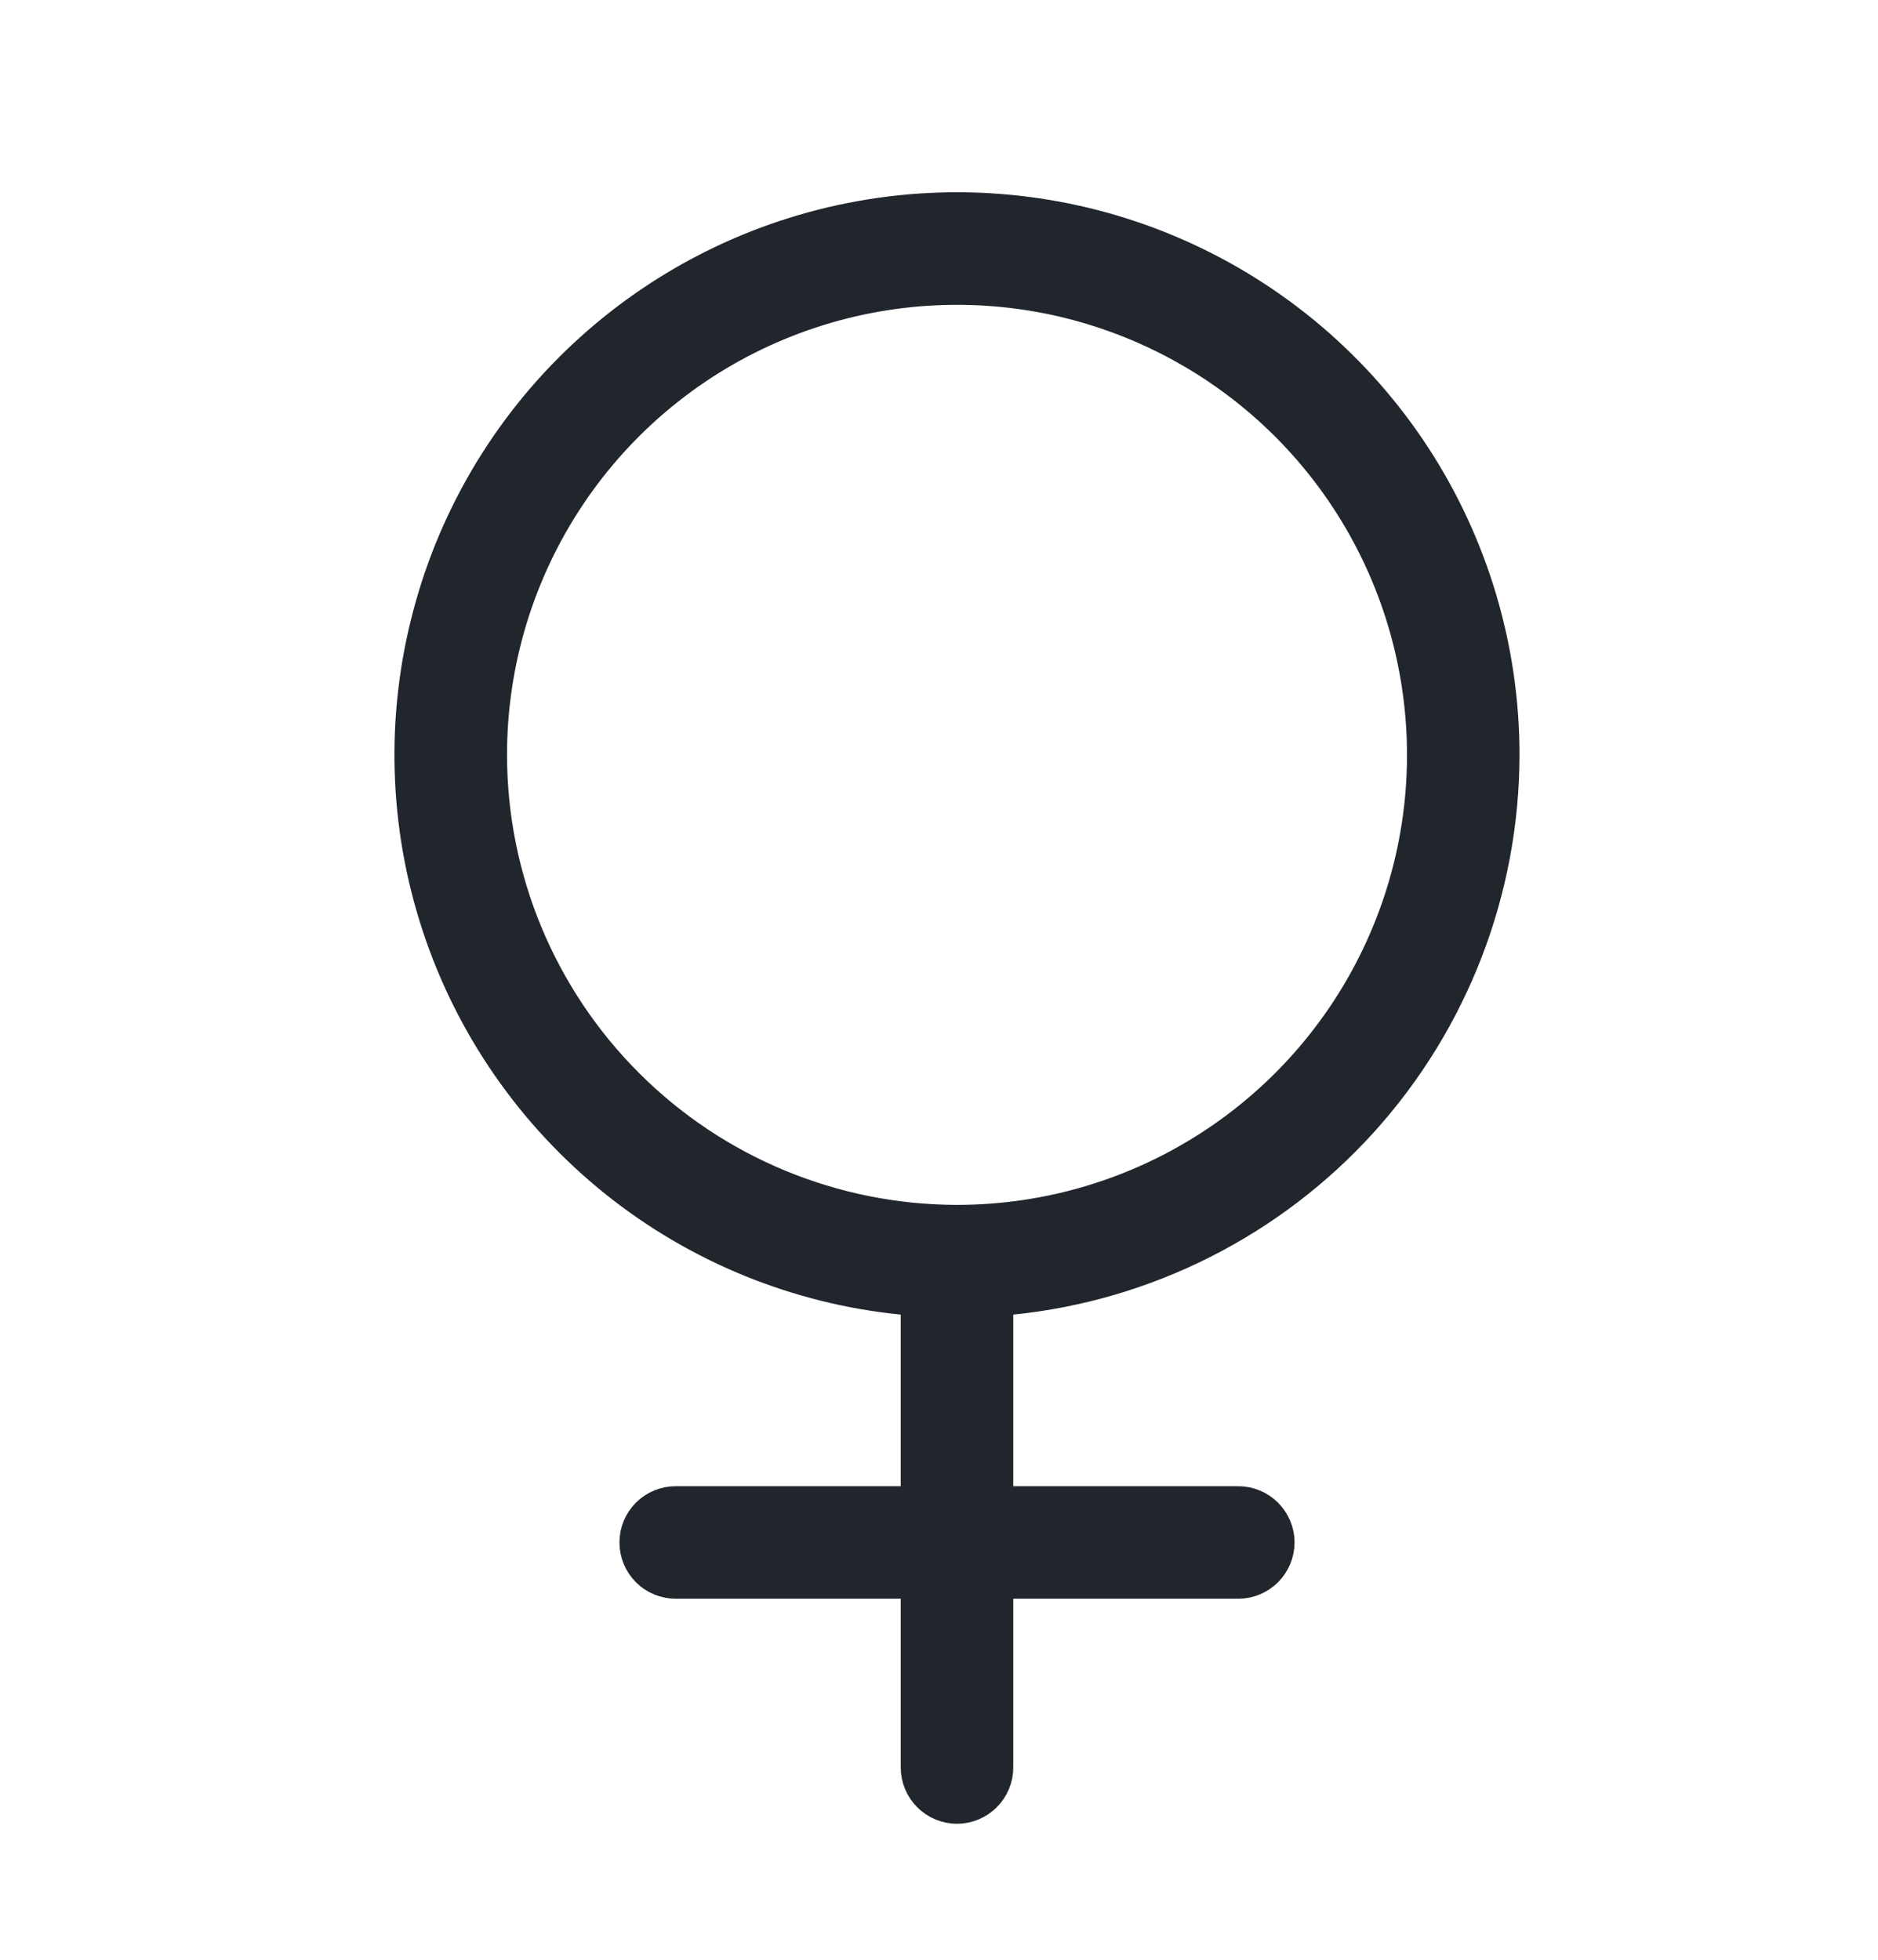 <svg width="23" height="24" viewBox="0 0 23 24" fill="none" xmlns="http://www.w3.org/2000/svg">
<path d="M11.491 16.099V15.684L11.077 15.642C9.839 15.518 8.664 15.037 7.694 14.258C6.724 13.478 6 12.434 5.612 11.252C5.223 10.07 5.186 8.801 5.505 7.598C5.823 6.395 6.484 5.31 7.407 4.476C8.33 3.641 9.475 3.092 10.704 2.895C11.932 2.698 13.192 2.862 14.329 3.367C15.466 3.872 16.433 4.696 17.111 5.739C17.789 6.782 18.15 8 18.15 9.244C18.148 10.838 17.555 12.374 16.487 13.556C15.418 14.737 13.948 15.481 12.363 15.642L11.95 15.684V16.099V18.2V18.66H12.409H15.165C15.226 18.66 15.284 18.684 15.327 18.727C15.37 18.77 15.395 18.828 15.395 18.889C15.395 18.95 15.37 19.009 15.327 19.052C15.284 19.095 15.226 19.119 15.165 19.119H12.409H11.95V19.578V21.645C11.95 21.706 11.926 21.764 11.883 21.807C11.84 21.85 11.781 21.875 11.72 21.875C11.659 21.875 11.601 21.85 11.558 21.807C11.515 21.764 11.491 21.706 11.491 21.645V19.578V19.119H11.031H8.276C8.215 19.119 8.156 19.095 8.113 19.052C8.07 19.009 8.046 18.95 8.046 18.889C8.046 18.828 8.07 18.77 8.113 18.727C8.156 18.684 8.215 18.66 8.276 18.66H11.031H11.491V18.2V16.099ZM5.75 9.244L5.75 9.245C5.751 10.828 6.381 12.345 7.5 13.464C8.619 14.584 10.137 15.213 11.72 15.215H11.72C12.901 15.215 14.056 14.865 15.037 14.209C16.019 13.553 16.785 12.62 17.237 11.529C17.689 10.438 17.807 9.238 17.576 8.079C17.346 6.921 16.777 5.857 15.942 5.022C15.107 4.187 14.043 3.619 12.885 3.388C11.727 3.158 10.527 3.276 9.435 3.728C8.344 4.18 7.412 4.945 6.756 5.927C6.1 6.909 5.75 8.063 5.75 9.244Z" fill="#212121" stroke="#21262D" stroke-width="0.919"/>
</svg>
